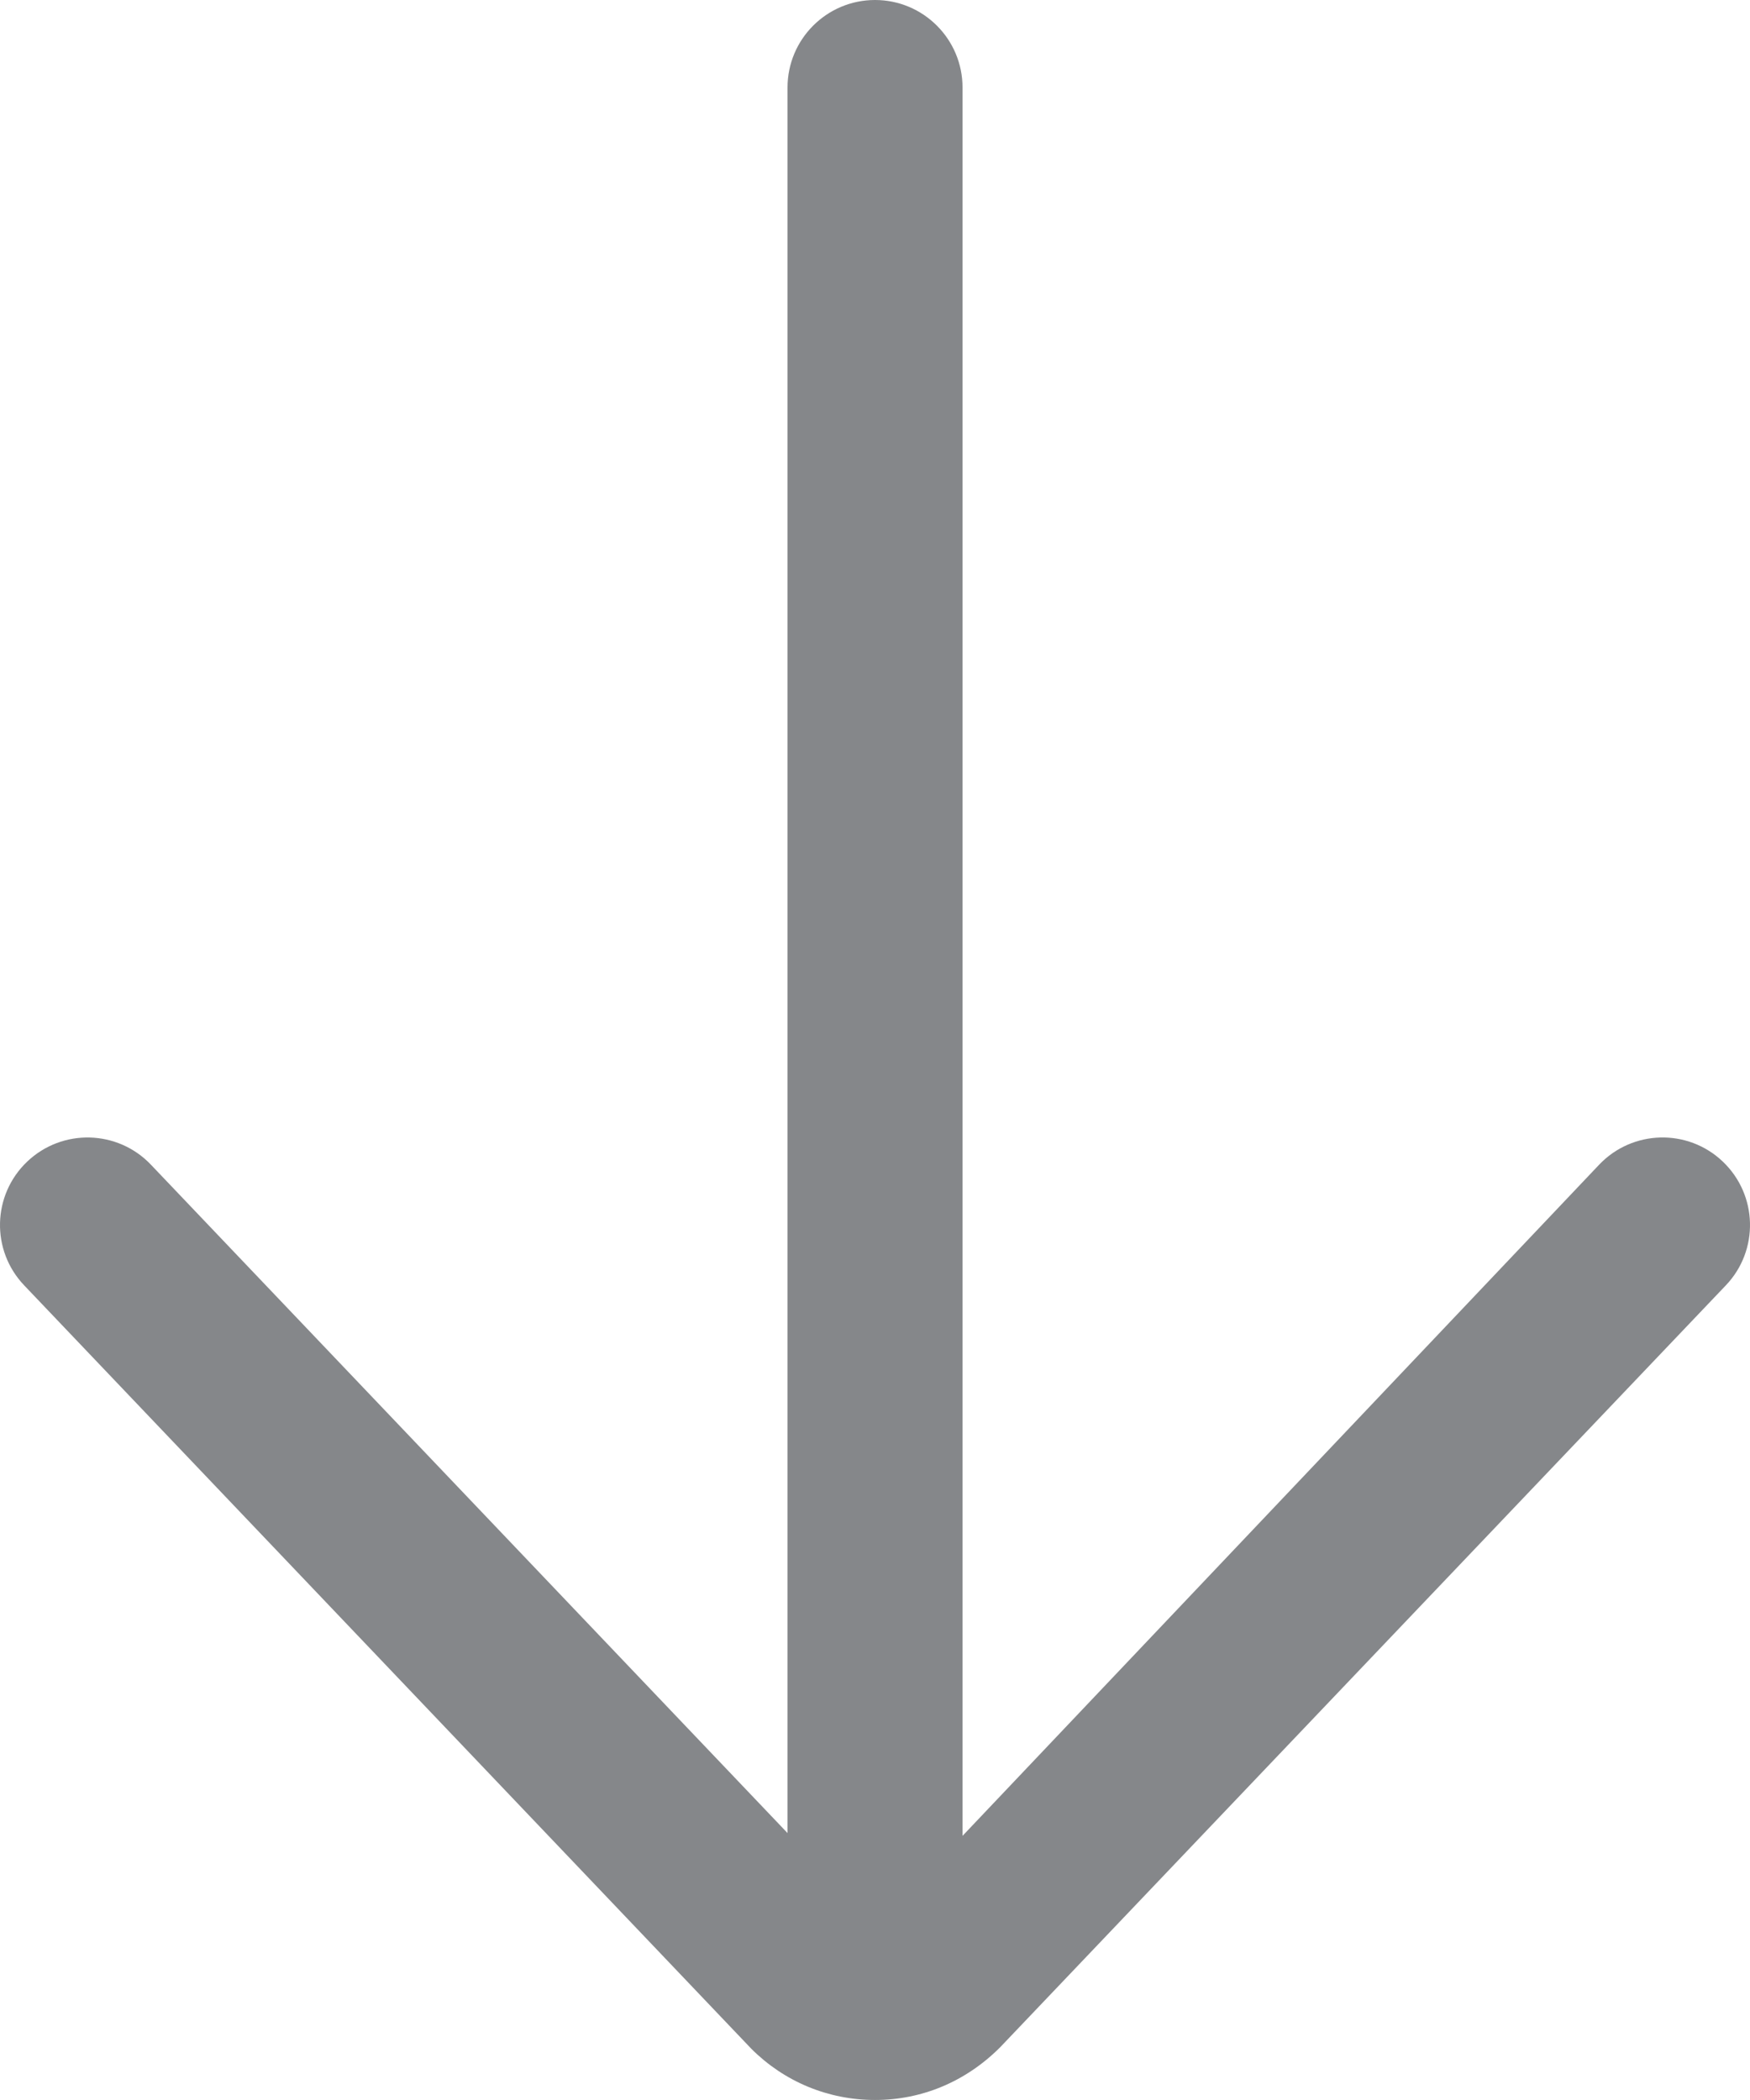 <?xml version="1.0" encoding="utf-8"?>
<!-- Generator: Adobe Illustrator 16.0.0, SVG Export Plug-In . SVG Version: 6.00 Build 0)  -->
<!DOCTYPE svg PUBLIC "-//W3C//DTD SVG 1.1//EN" "http://www.w3.org/Graphics/SVG/1.1/DTD/svg11.dtd">
<svg version="1.1" id="Layer" xmlns="http://www.w3.org/2000/svg" xmlns:xlink="http://www.w3.org/1999/xlink" x="0px" y="0px"
	 width="320.003px" height="384px" viewBox="95.993 64 320.003 384" enable-background="new 95.993 64 320.003 384"
	 xml:space="preserve">
<path fill="#85878A" d="M256,64c-8.832,0-16,7.168-16,16v319.192L123.584,276.968c-6.088-6.392-16.208-6.655-22.624-0.552
	c-6.4,6.096-6.648,16.216-0.552,22.616l132.96,139.592C239.416,444.672,247.448,448,256,448c8.544,0,16.584-3.328,22.896-9.656
	l132.688-139.312c6.096-6.4,5.84-16.521-0.552-22.616c-6.393-6.104-16.521-5.848-22.616,0.552L272,399.704V80
	C272,71.168,264.832,64,256,64z"/>
</svg>
